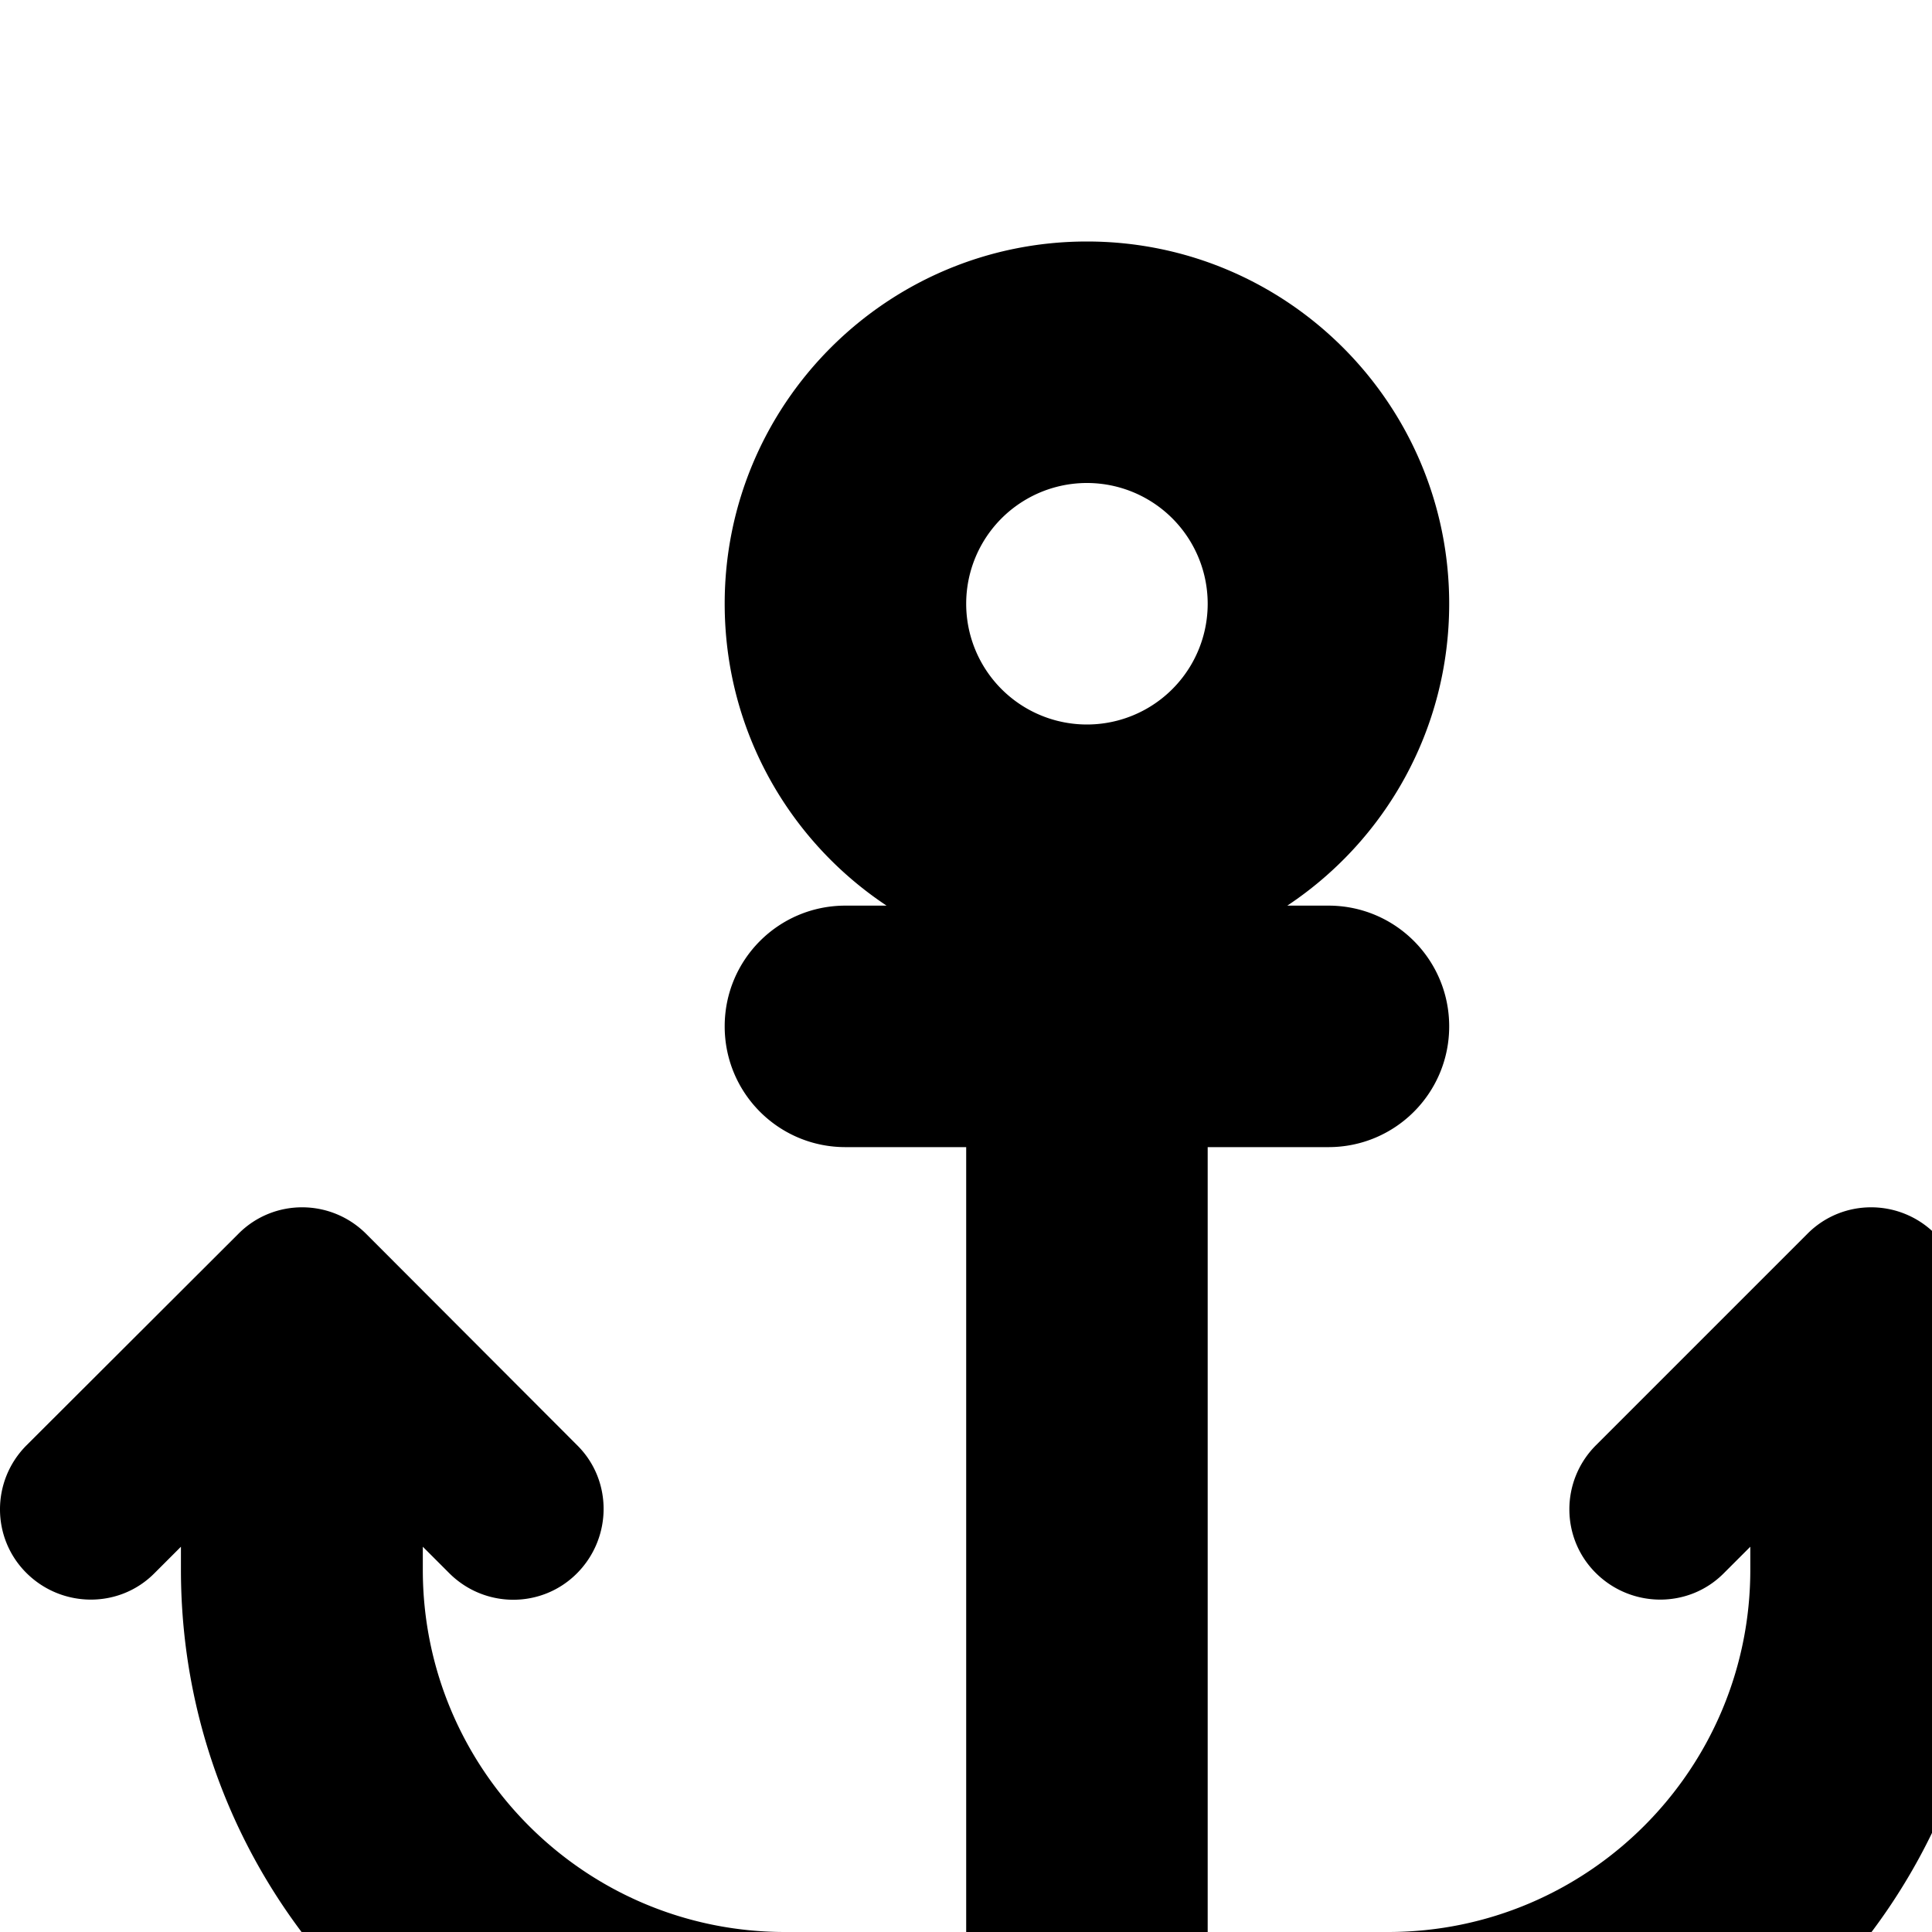 <?xml version="1.0" standalone="no"?><!DOCTYPE svg PUBLIC "-//W3C//DTD SVG 1.1//EN"
        "http://www.w3.org/Graphics/SVG/1.1/DTD/svg11.dtd"><svg viewBox="0 0 1024 1024" version="1.1" xmlns="http://www.w3.org/2000/svg" xmlns:xlink="http://www.w3.org/1999/xlink"><path transform="scale(1, -1) translate(0, -1024)" d="M640.1 704a64 64 0 1 0-128 0 64 64 0 1 0 128 0z m42.2-160C734.1 578.4 768.1 637.2 768.1 704c0 106-86 192-192 192s-192-86-192-192c0-66.8 34-125.6 85.8-160H448.1c-35.4 0-64-28.6-64-64s28.6-64 64-64h64v-416h-96c-106 0-192 86-192 192v12.2l14-14c18.8-18.8 49.2-18.8 67.8 0s18.8 49.2 0 67.8L194.1 370c-18.8 18.8-49.2 18.8-67.8 0L14.1 258c-18.8-18.8-18.8-49.2 0-67.8s49.2-18.8 67.8 0l14 14v-12.2c0-176.8 143.2-320 320-320h320c176.8 0 320 143.2 320 320v12.2l14-14c18.8-18.8 49.2-18.8 67.8 0s18.8 49.2 0 67.8l-112 112c-18.8 18.8-49.2 18.8-67.8 0l-112-112c-18.8-18.8-18.8-49.2 0-67.8s49.2-18.8 67.8 0l14 14v-12.2c0-106-86-192-192-192H640.1V416h64c35.4 0 64 28.6 64 64s-28.6 64-64 64h-21.8z"/></svg>